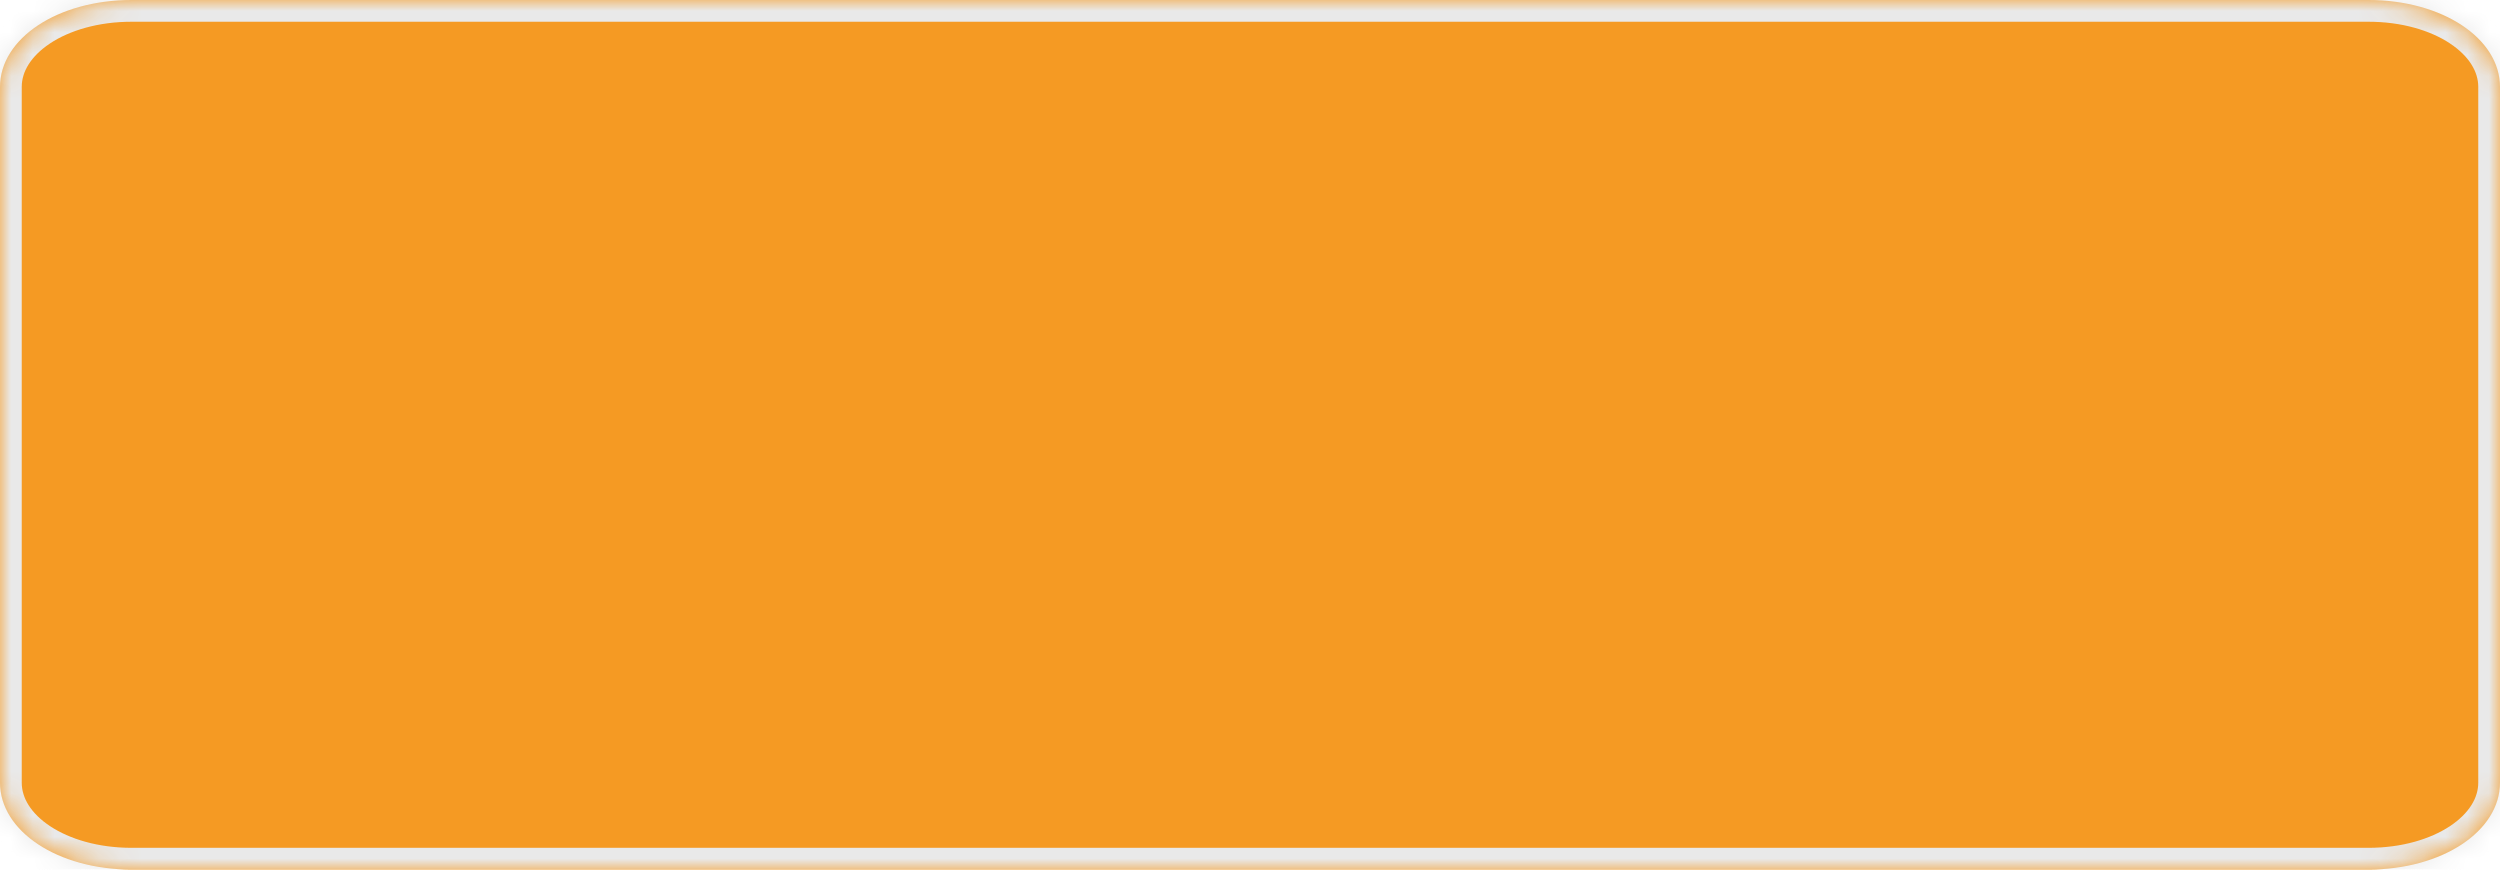 ﻿<?xml version="1.0" encoding="utf-8"?>
<svg version="1.1" xmlns:xlink="http://www.w3.org/1999/xlink" width="115px" height="40px" xmlns="http://www.w3.org/2000/svg">
  <defs>
    <mask fill="white" id="clip206">
      <path d="M 0 36  L 0 4  C 0 1.76  2.663 0  6.053 0  L 108.947 0  C 112.337 0  115 1.76  115 4  L 115 36  C 115 38.24  112.337 40  108.947 40  L 58.224 40  L 6.053 40  C 2.663 40  0 38.24  0 36  Z " fill-rule="evenodd" />
    </mask>
  </defs>
  <g transform="matrix(1 0 0 1 -652 -1156 )">
    <path d="M 0 36  L 0 4  C 0 1.76  2.663 0  6.053 0  L 108.947 0  C 112.337 0  115 1.76  115 4  L 115 36  C 115 38.24  112.337 40  108.947 40  L 58.224 40  L 6.053 40  C 2.663 40  0 38.24  0 36  Z " fill-rule="nonzero" fill="#f59a23" stroke="none" transform="matrix(1 0 0 1 652 1156 )" />
    <path d="M 0 36  L 0 4  C 0 1.76  2.663 0  6.053 0  L 108.947 0  C 112.337 0  115 1.76  115 4  L 115 36  C 115 38.24  112.337 40  108.947 40  L 58.224 40  L 6.053 40  C 2.663 40  0 38.24  0 36  Z " stroke-width="2" stroke="#e9e9e9" fill="none" transform="matrix(1 0 0 1 652 1156 )" mask="url(#clip206)" />
  </g>
</svg>